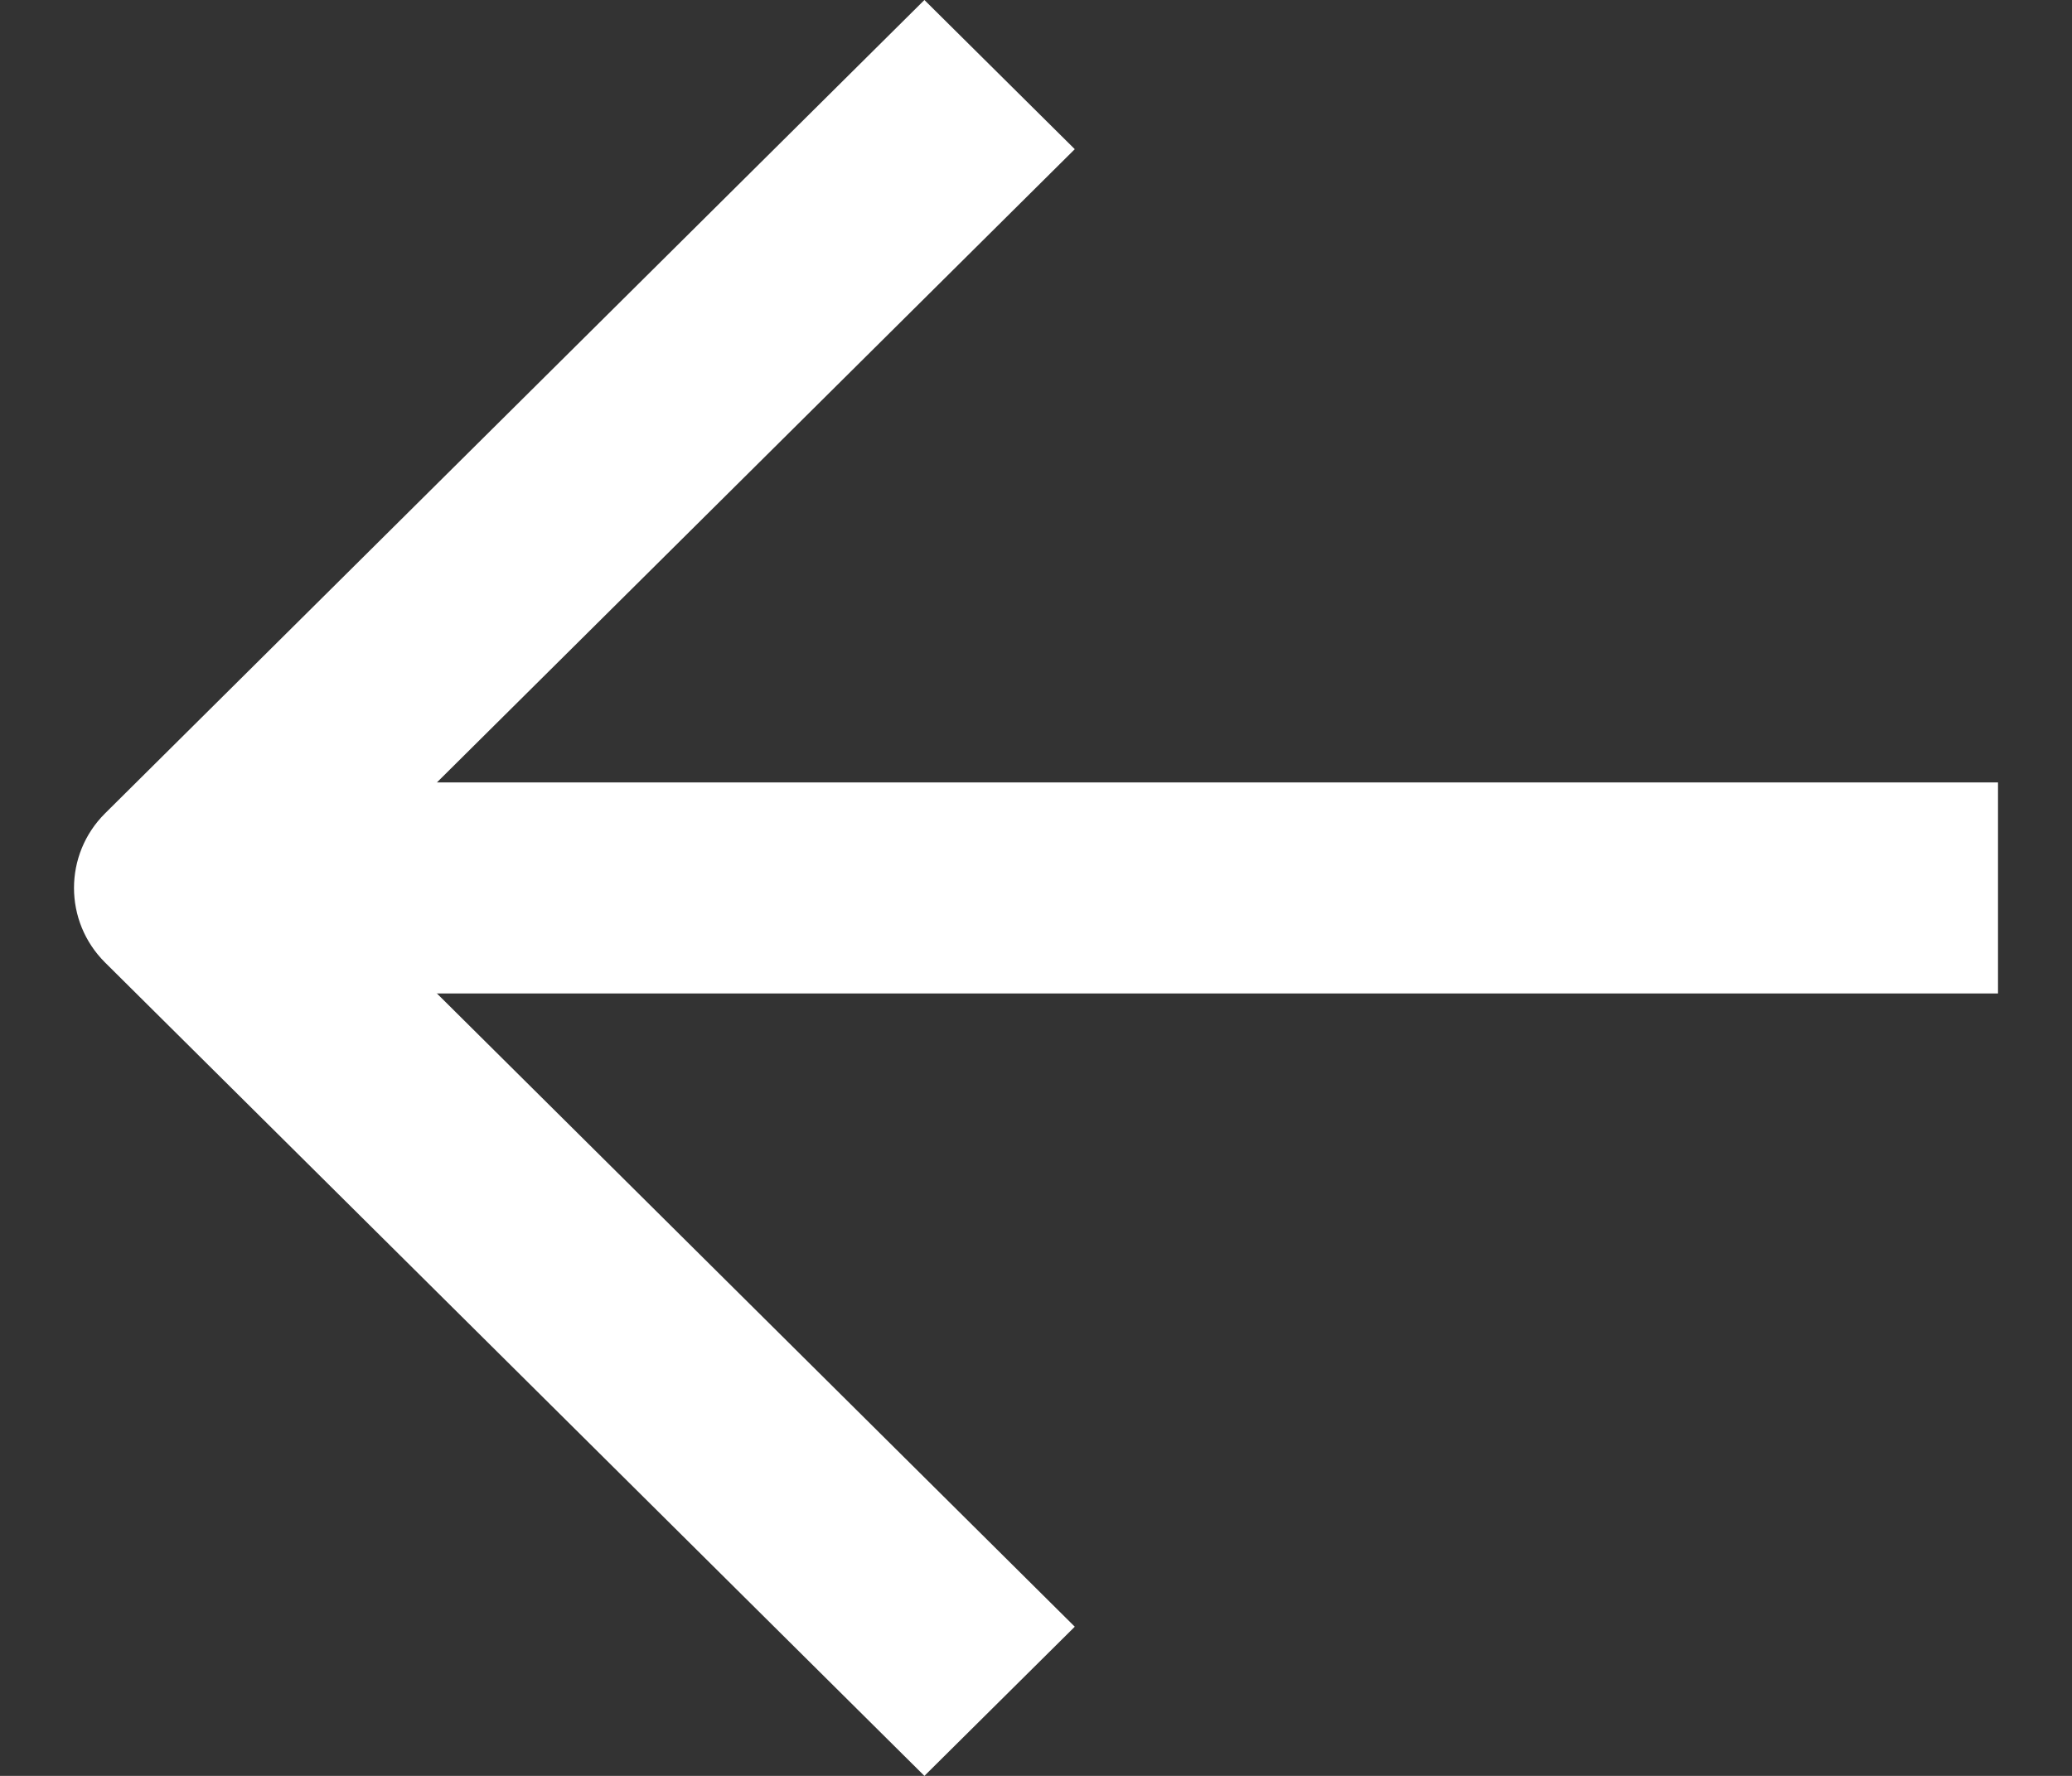 <svg width="14" height="12" viewBox="0 0 14 12" fill="none" xmlns="http://www.w3.org/2000/svg">
<rect x="0" y="0" width="14" height="12" fill="#333333" stroke="none"/>
<g id="Vector">
<path fill-rule="evenodd" clip-rule="evenodd" d="M0.71 6.504C0.43 6.226 0.43 5.774 0.71 5.496L6.246 0L7.262 1.008L2.234 6L7.262 10.992L6.246 12L0.71 6.504Z" fill="#fff"/>
<path fill-rule="evenodd" clip-rule="evenodd" d="M1.003 5.287H13.5V6.713H1.003V5.287Z" fill="#fff"/>
</g>
</svg>
